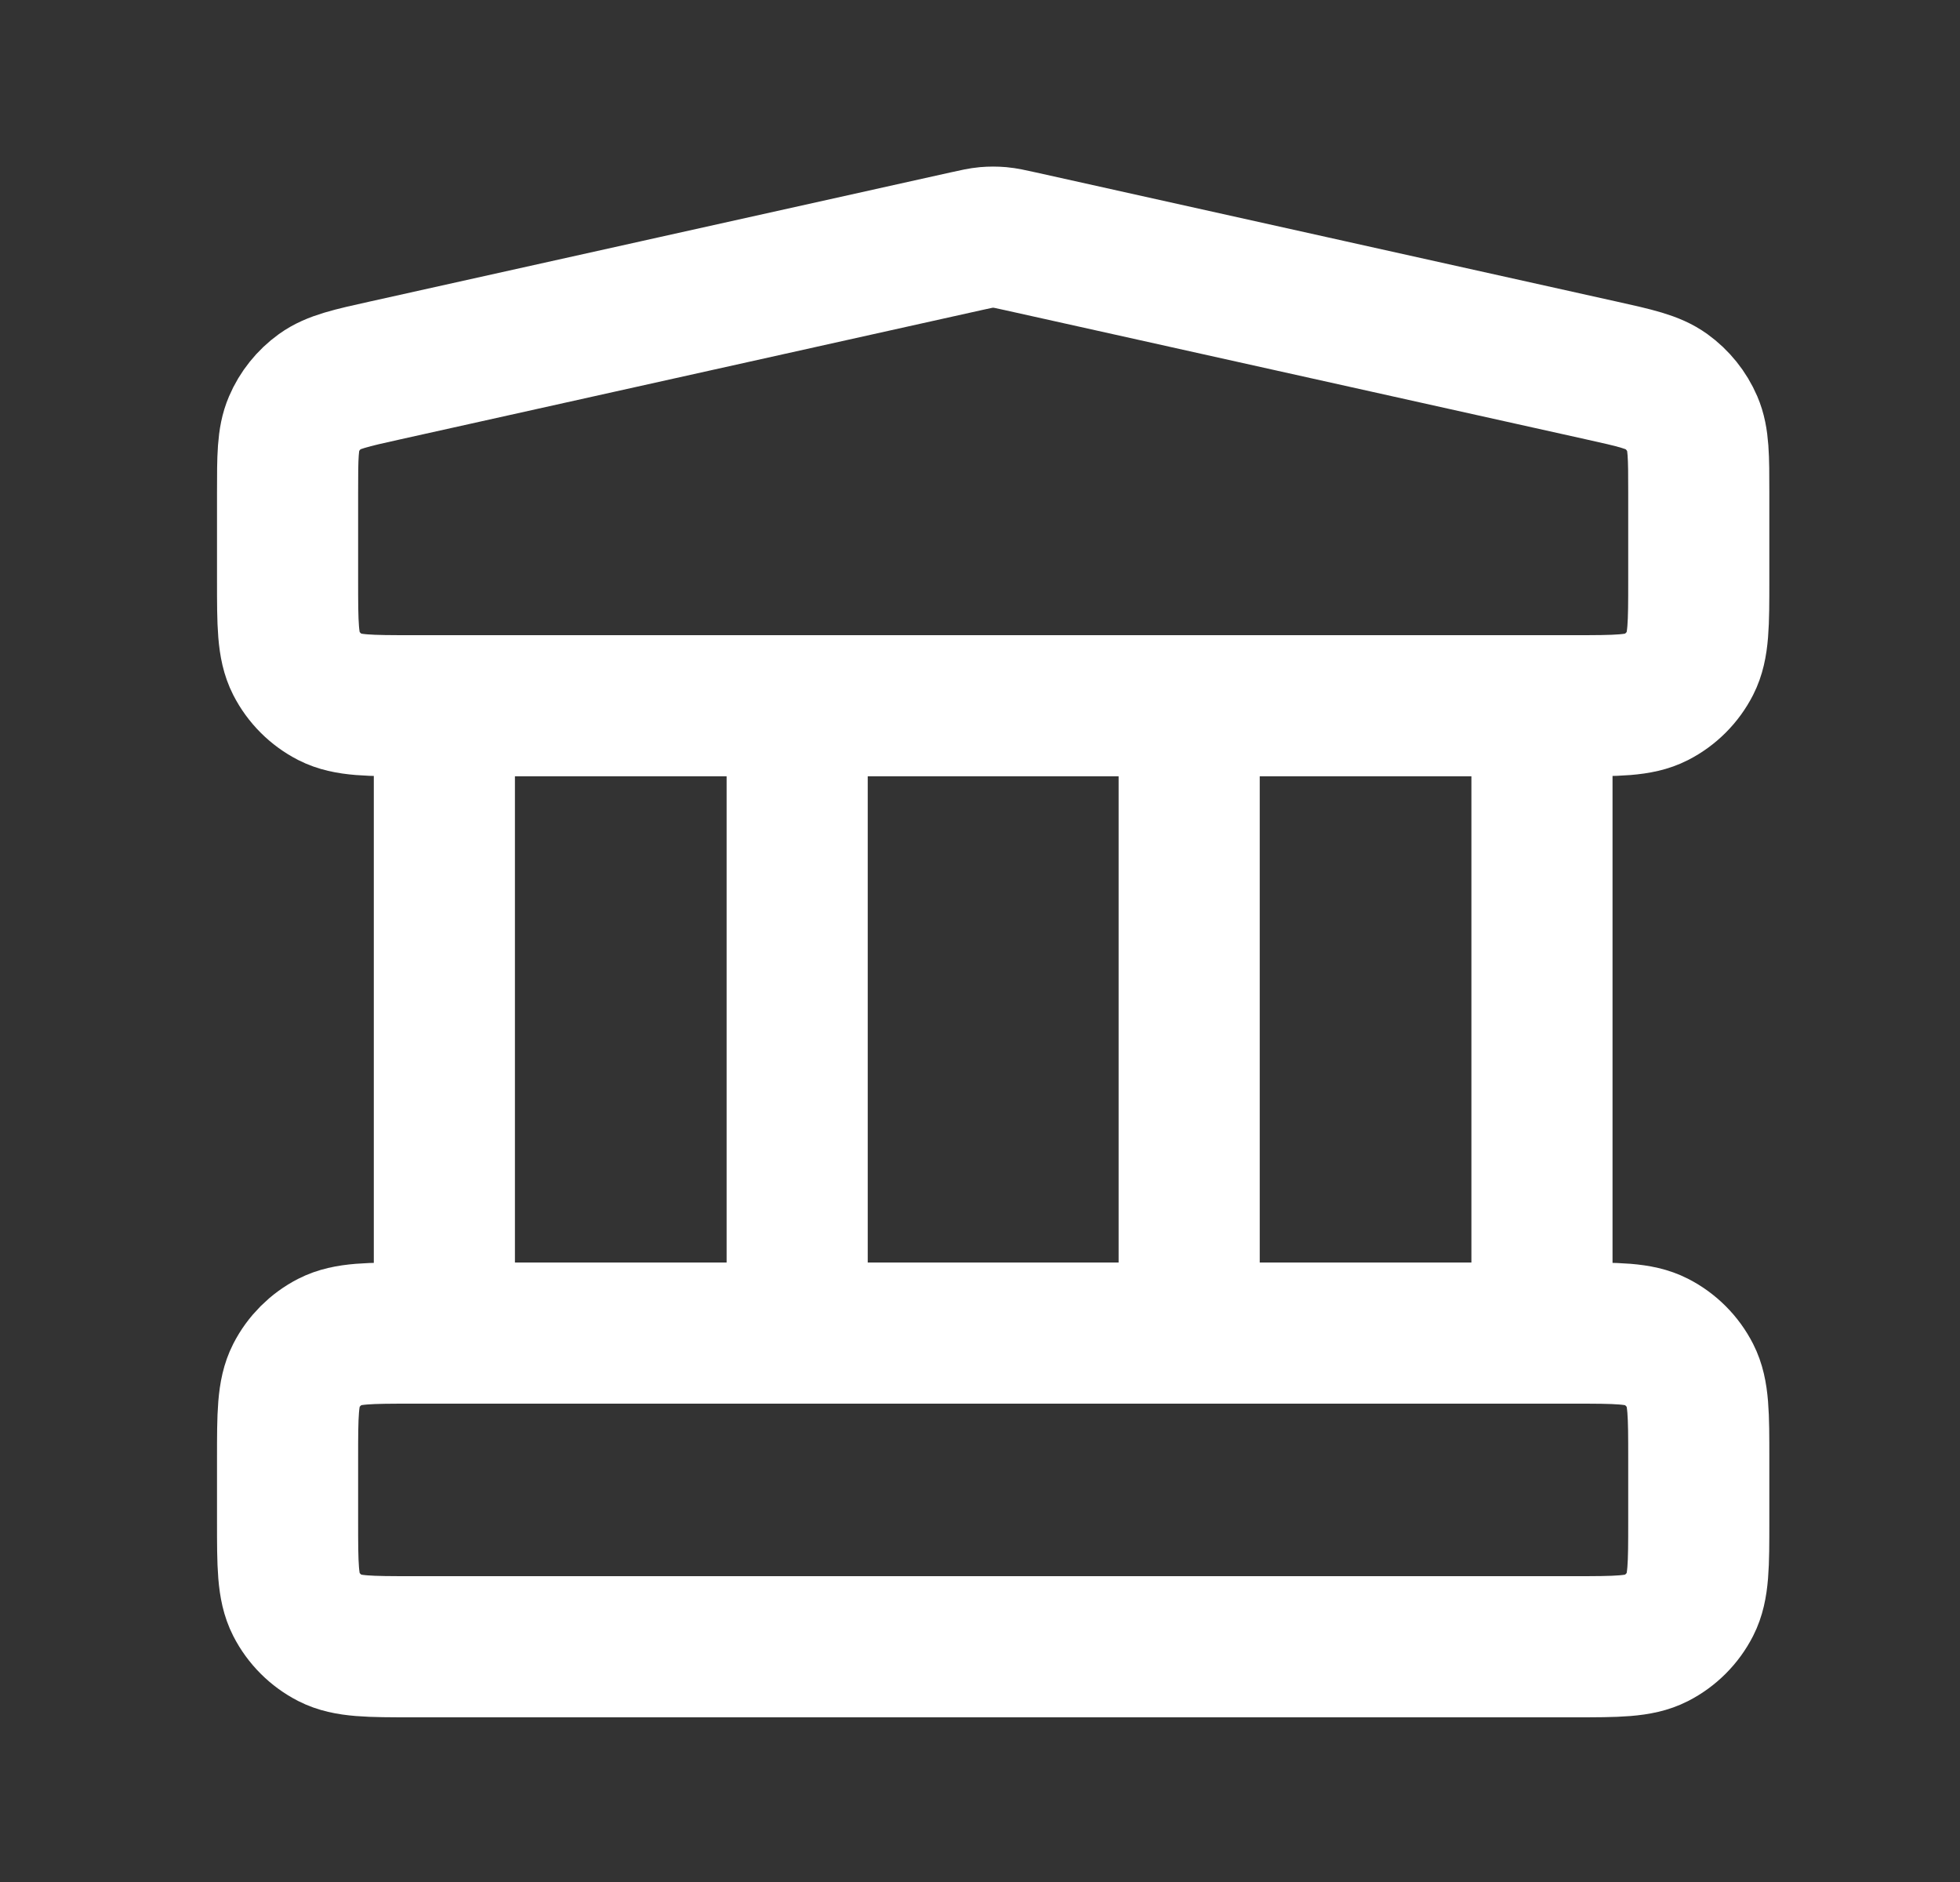 <svg width="25" height="24" viewBox="0 0 25 24" fill="none" xmlns="http://www.w3.org/2000/svg">
<rect x="0" y="0" width="25" height="24" fill="#333333" stroke="none"/>
<path d="M5.668 9V17M10.168 9V17M15.168 9V17M19.668 9V17M3.668 18.6L3.668 19.4C3.668 19.96 3.668 20.24 3.777 20.454C3.873 20.642 4.026 20.795 4.214 20.891C4.428 21 4.708 21 5.268 21H20.068C20.628 21 20.908 21 21.122 20.891C21.31 20.795 21.463 20.642 21.559 20.454C21.668 20.24 21.668 19.96 21.668 19.4V18.6C21.668 18.04 21.668 17.76 21.559 17.546C21.463 17.358 21.31 17.205 21.122 17.109C20.908 17 20.628 17 20.068 17H5.268C4.708 17 4.428 17 4.214 17.109C4.026 17.205 3.873 17.358 3.777 17.546C3.668 17.76 3.668 18.04 3.668 18.6ZM12.321 3.077L4.921 4.722C4.474 4.821 4.25 4.871 4.083 4.991C3.936 5.097 3.82 5.241 3.749 5.408C3.668 5.597 3.668 5.826 3.668 6.283L3.668 7.4C3.668 7.96 3.668 8.24 3.777 8.454C3.873 8.642 4.026 8.795 4.214 8.891C4.428 9 4.708 9 5.268 9H20.068C20.628 9 20.908 9 21.122 8.891C21.31 8.795 21.463 8.642 21.559 8.454C21.668 8.24 21.668 7.96 21.668 7.4V6.283C21.668 5.826 21.668 5.597 21.587 5.408C21.515 5.241 21.399 5.097 21.252 4.991C21.085 4.871 20.862 4.821 20.415 4.722L13.015 3.077C12.885 3.048 12.82 3.034 12.755 3.028C12.697 3.023 12.639 3.023 12.58 3.028C12.515 3.034 12.45 3.048 12.321 3.077Z" stroke="white" stroke-width="1.8" stroke-linecap="round" stroke-linejoin="round"/>
</svg>
